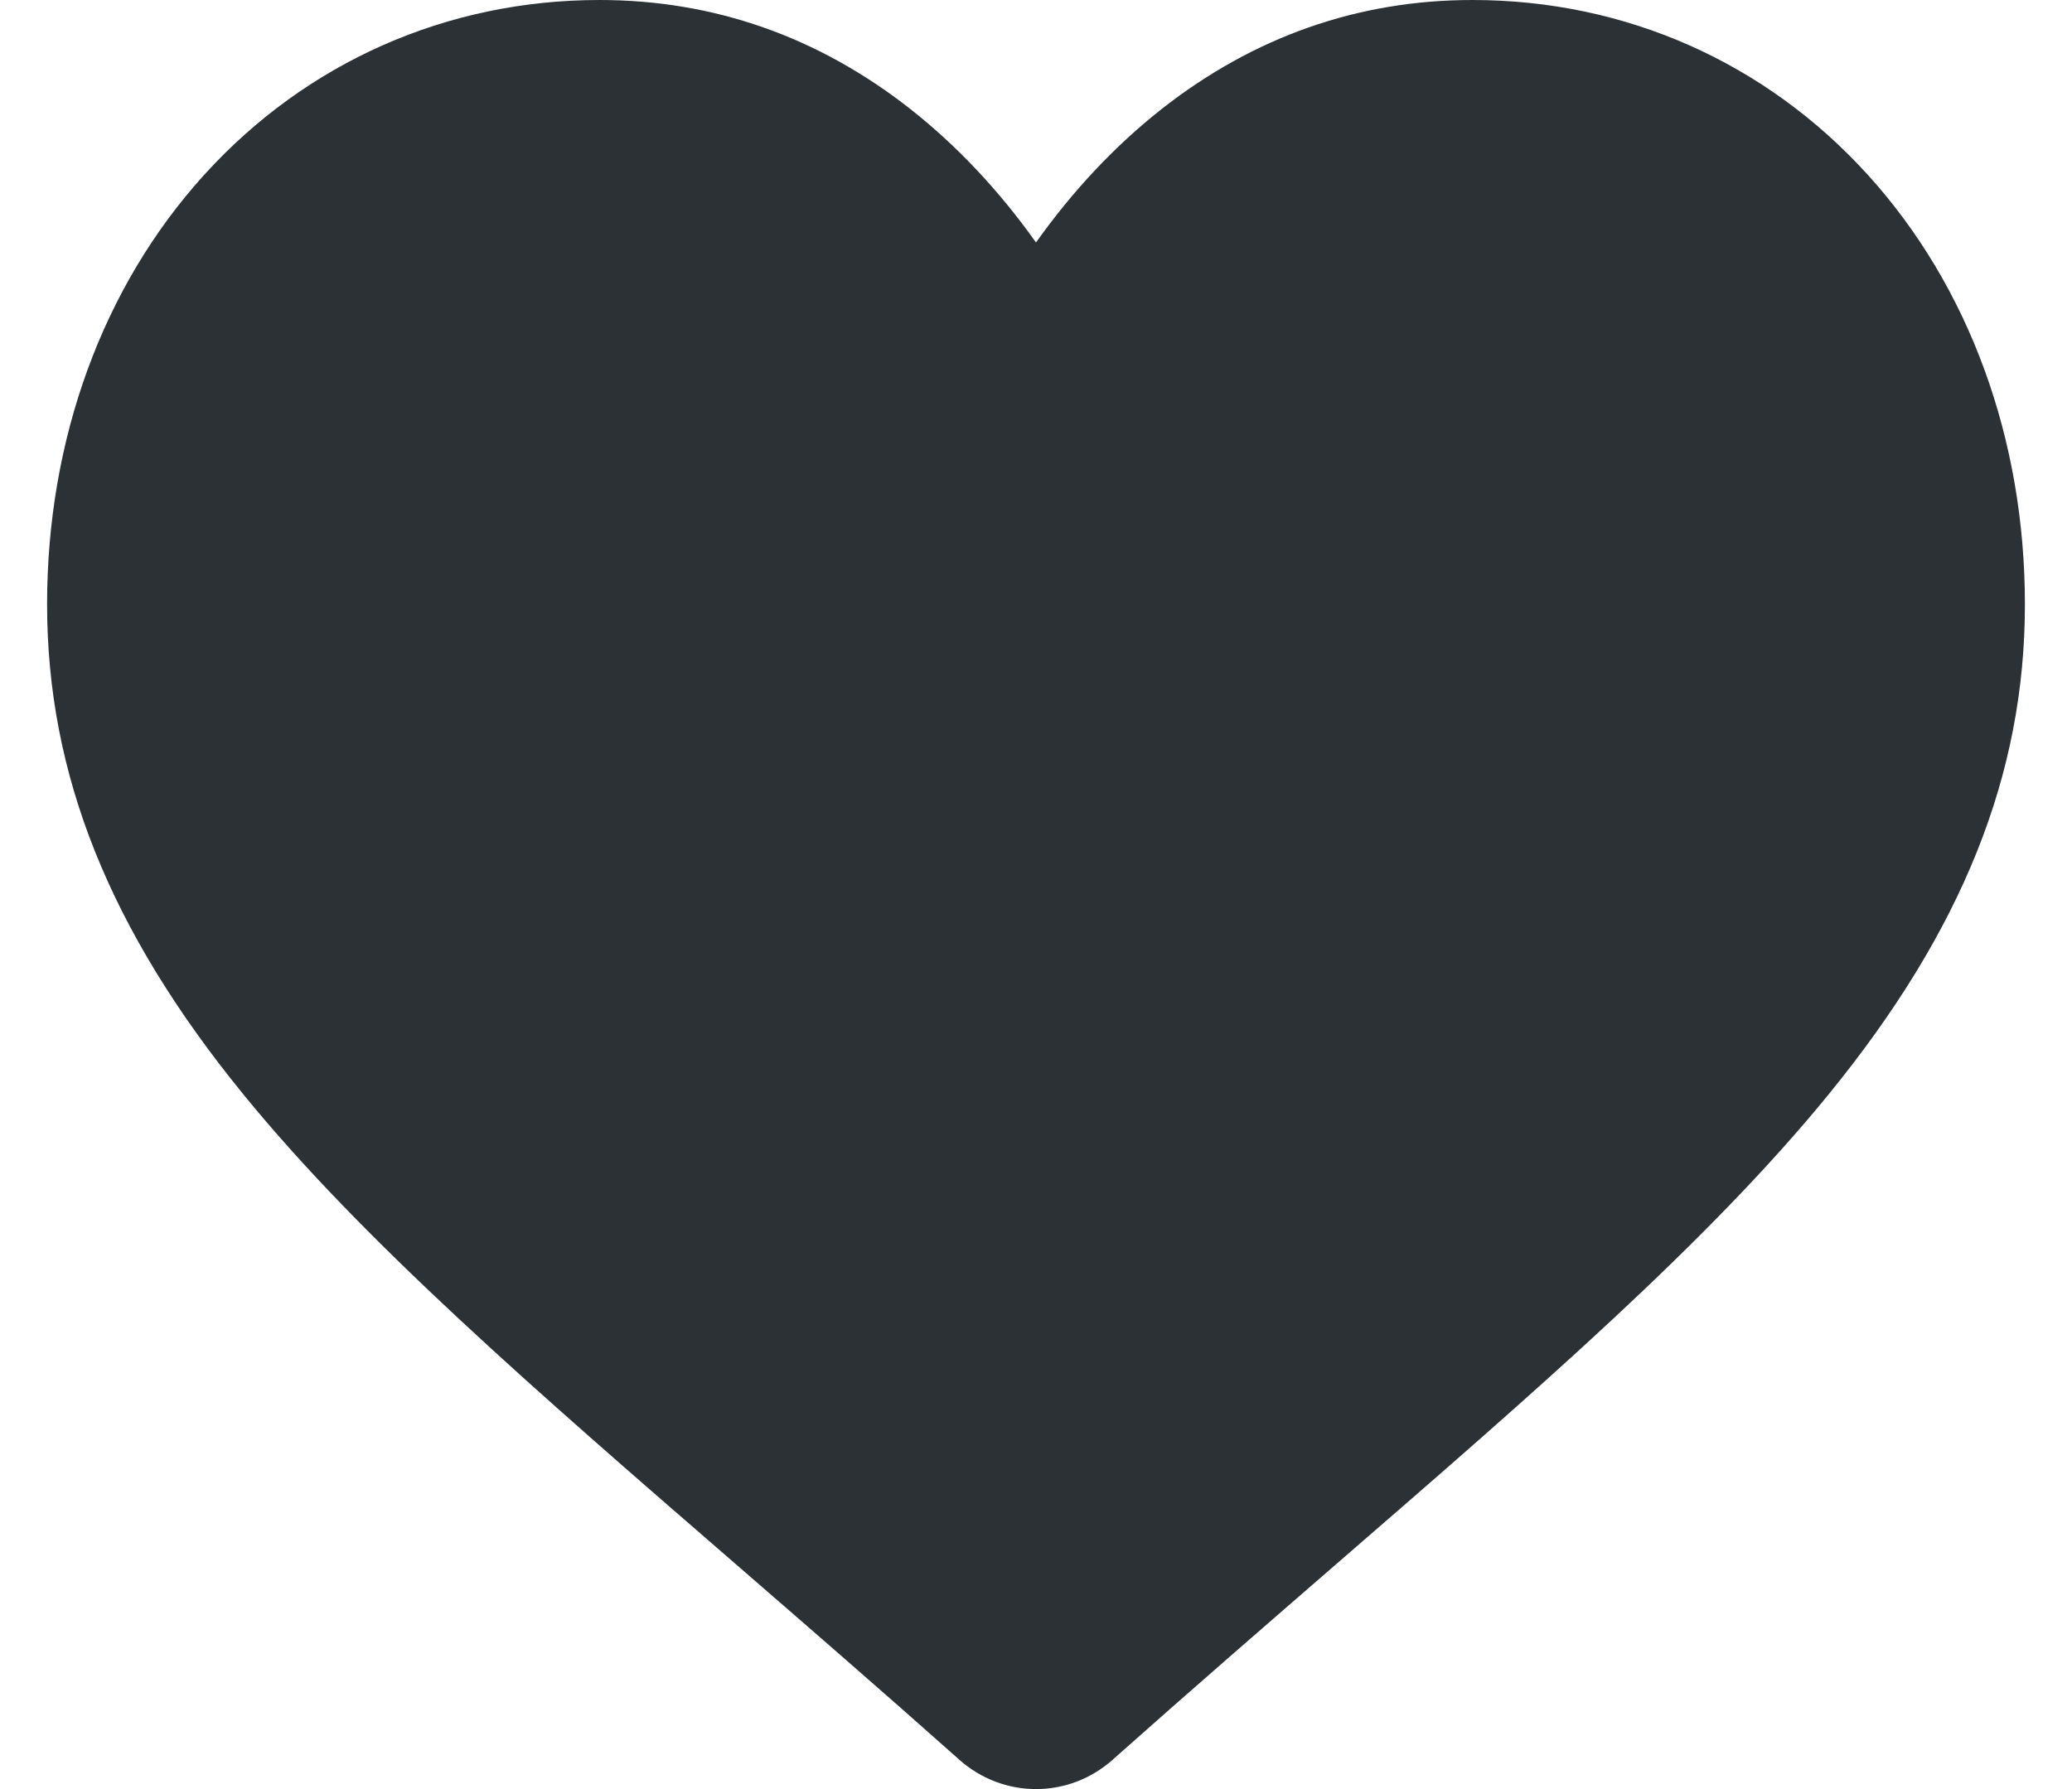 <svg width="22" height="19" viewBox="0 0 22 19" fill="none" xmlns="http://www.w3.org/2000/svg">
<path d="M19.834 1.859C18.747 0.66 17.255 0 15.634 0C14.421 0 13.311 0.39 12.334 1.158C11.841 1.546 11.394 2.021 11 2.575C10.606 2.021 10.159 1.546 9.666 1.158C8.689 0.39 7.579 0 6.366 0C4.745 0 3.253 0.66 2.166 1.859C1.092 3.044 0.5 4.663 0.5 6.418C0.5 8.224 1.162 9.878 2.583 11.621C3.854 13.181 5.681 14.764 7.797 16.598C8.519 17.224 9.338 17.934 10.188 18.69C10.413 18.89 10.701 19 11 19C11.299 19 11.587 18.89 11.812 18.69C12.662 17.934 13.481 17.224 14.204 16.597C16.319 14.764 18.146 13.181 19.417 11.621C20.838 9.878 21.5 8.224 21.5 6.418C21.5 4.663 20.908 3.044 19.834 1.859Z" fill="#2B3134"/>
</svg>
